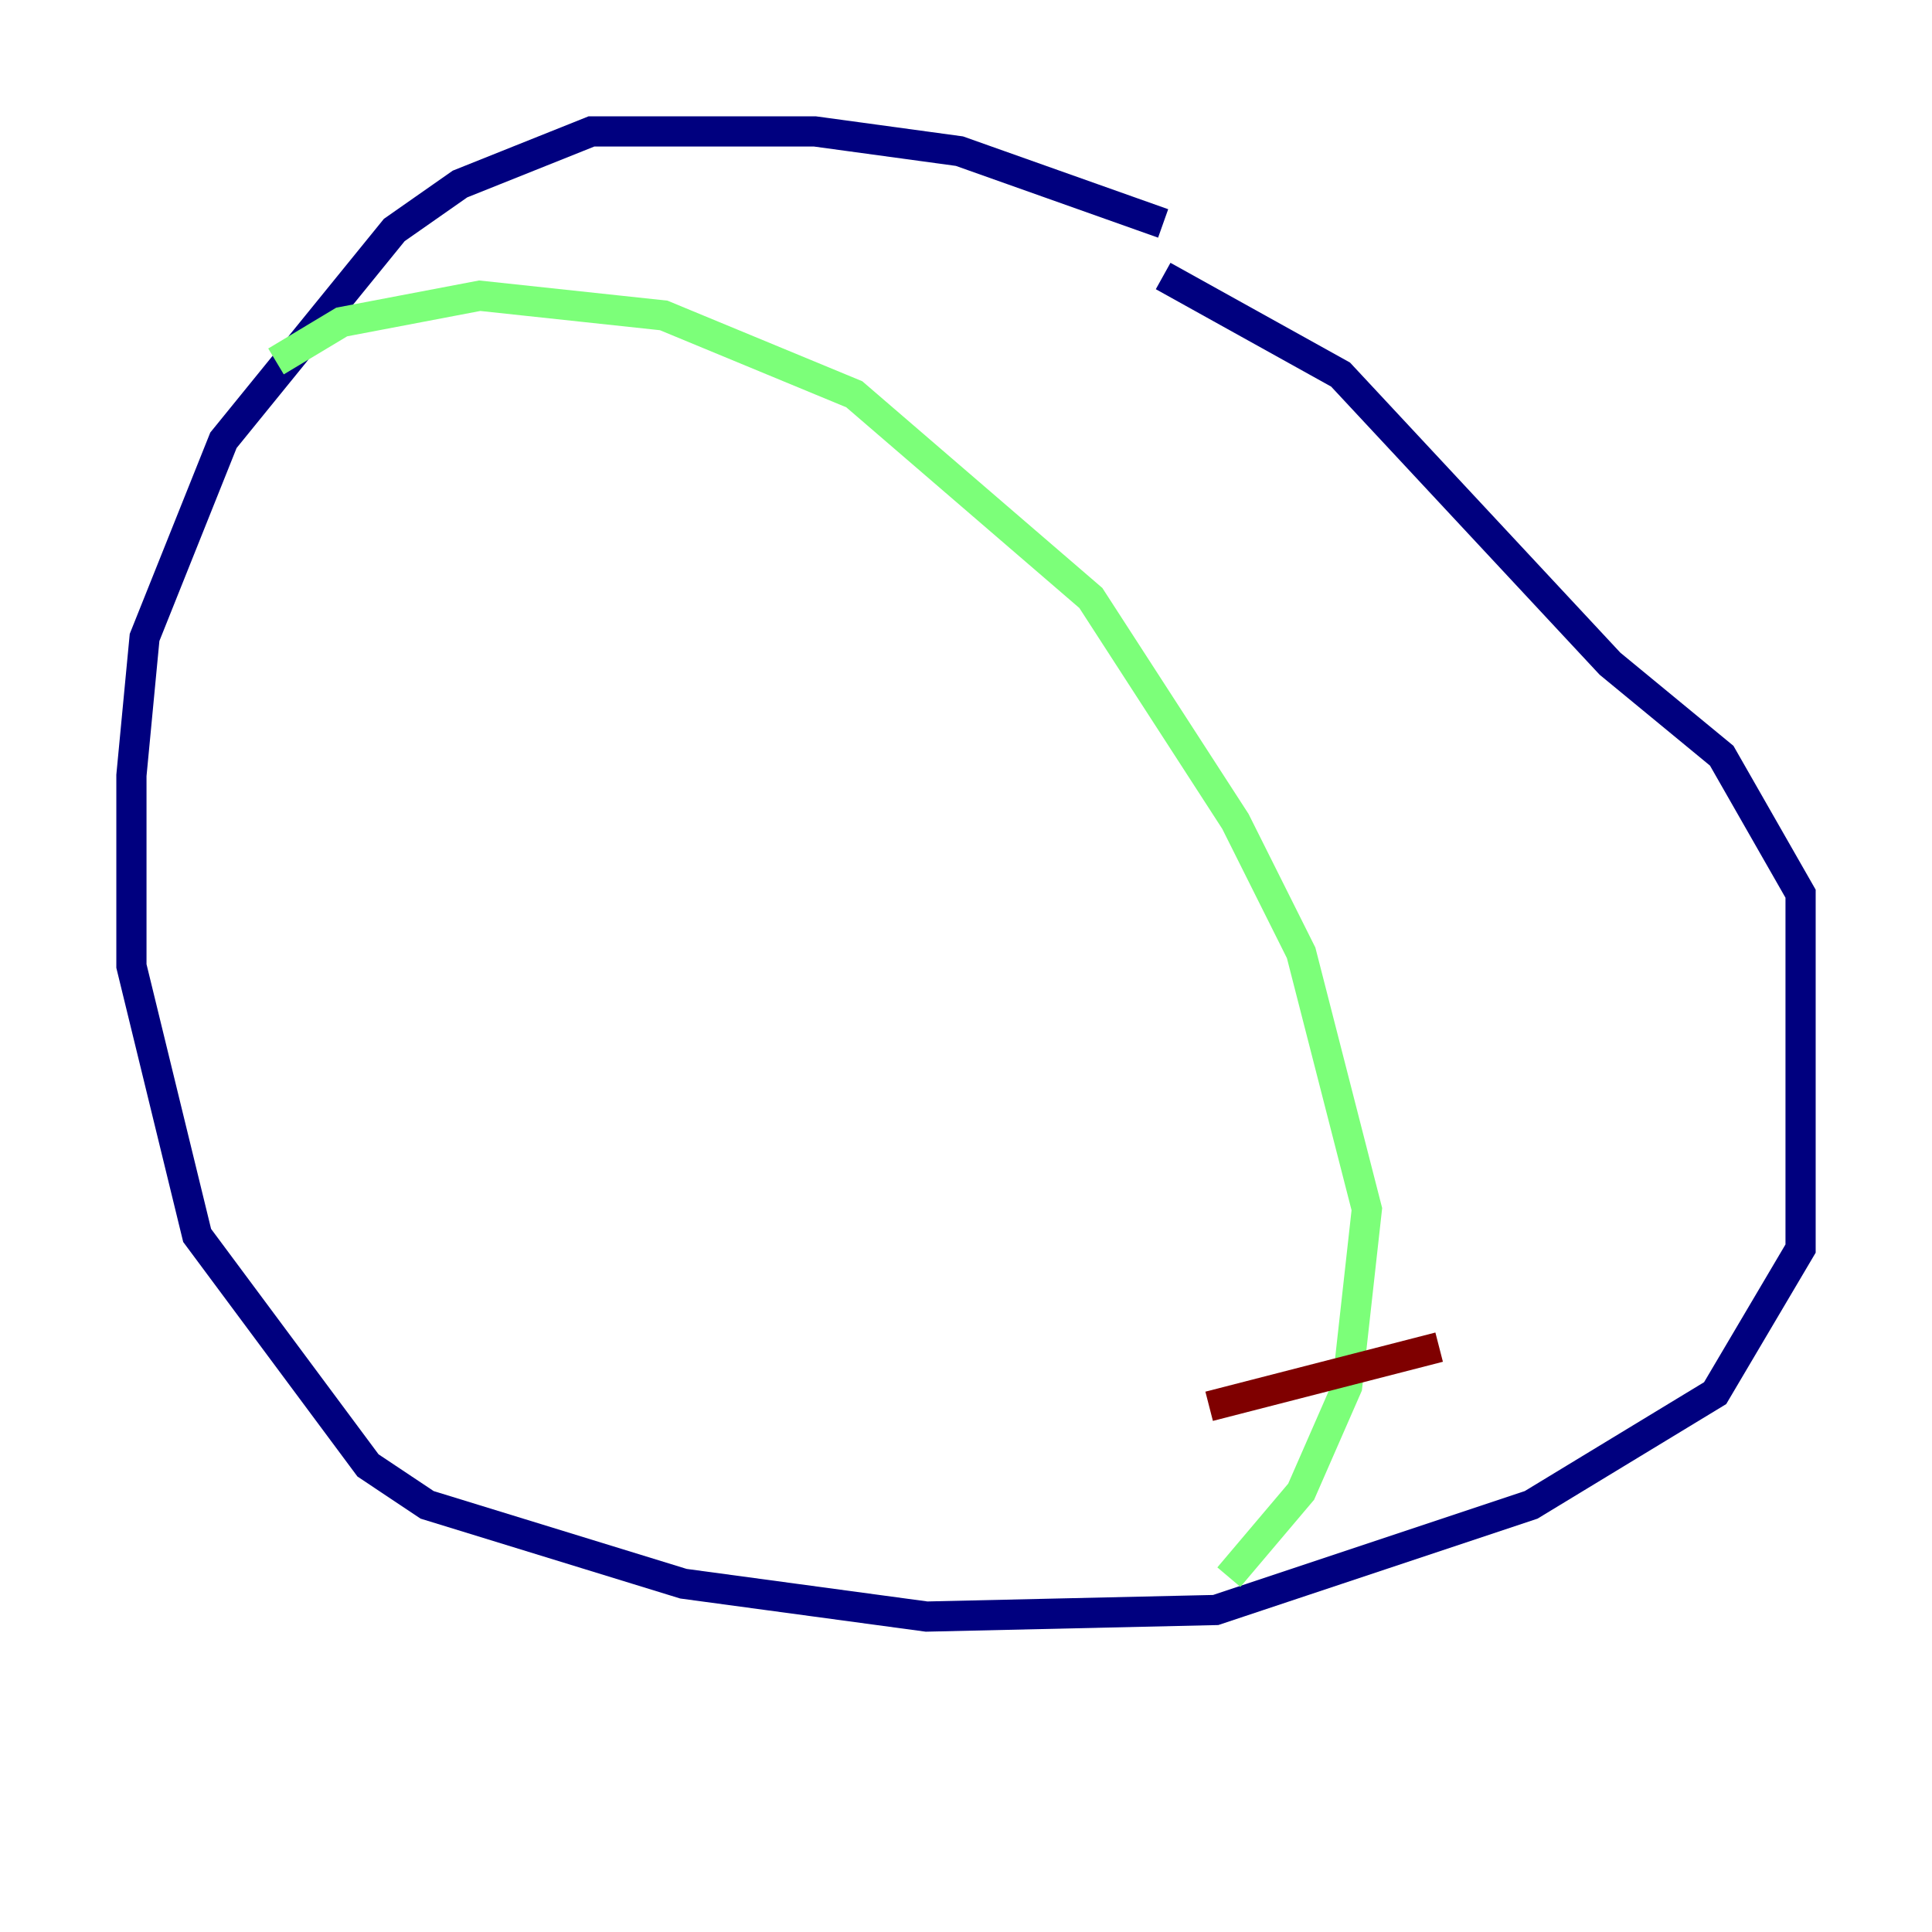 <?xml version="1.0" encoding="utf-8" ?>
<svg baseProfile="tiny" height="128" version="1.2" viewBox="0,0,128,128" width="128" xmlns="http://www.w3.org/2000/svg" xmlns:ev="http://www.w3.org/2001/xml-events" xmlns:xlink="http://www.w3.org/1999/xlink"><defs /><polyline fill="none" points="77.061,14.803 63.565,10.014 53.986,8.707 39.184,8.707 30.476,12.191 26.122,15.238 14.803,29.17 9.578,42.231 8.707,51.374 8.707,64.0 13.061,81.85 24.381,97.088 28.299,99.701 45.279,104.925 61.388,107.102 80.544,106.667 101.442,99.701 113.633,92.299 119.293,82.721 119.293,59.211 114.068,50.068 106.667,43.973 88.816,24.816 77.061,18.286" stroke="#00007f" stroke-width="2" /><polyline fill="none" points="18.286,23.946 22.64,21.333 31.782,19.592 43.973,20.898 56.599,26.122 72.272,39.619 81.85,54.422 86.204,63.129 90.558,80.109 89.252,91.864 86.204,98.83 81.415,104.49" stroke="#7cff79" stroke-width="2" /><polyline fill="none" points="80.109,93.17 95.347,89.252" stroke="#7f0000" stroke-width="2" /></svg>